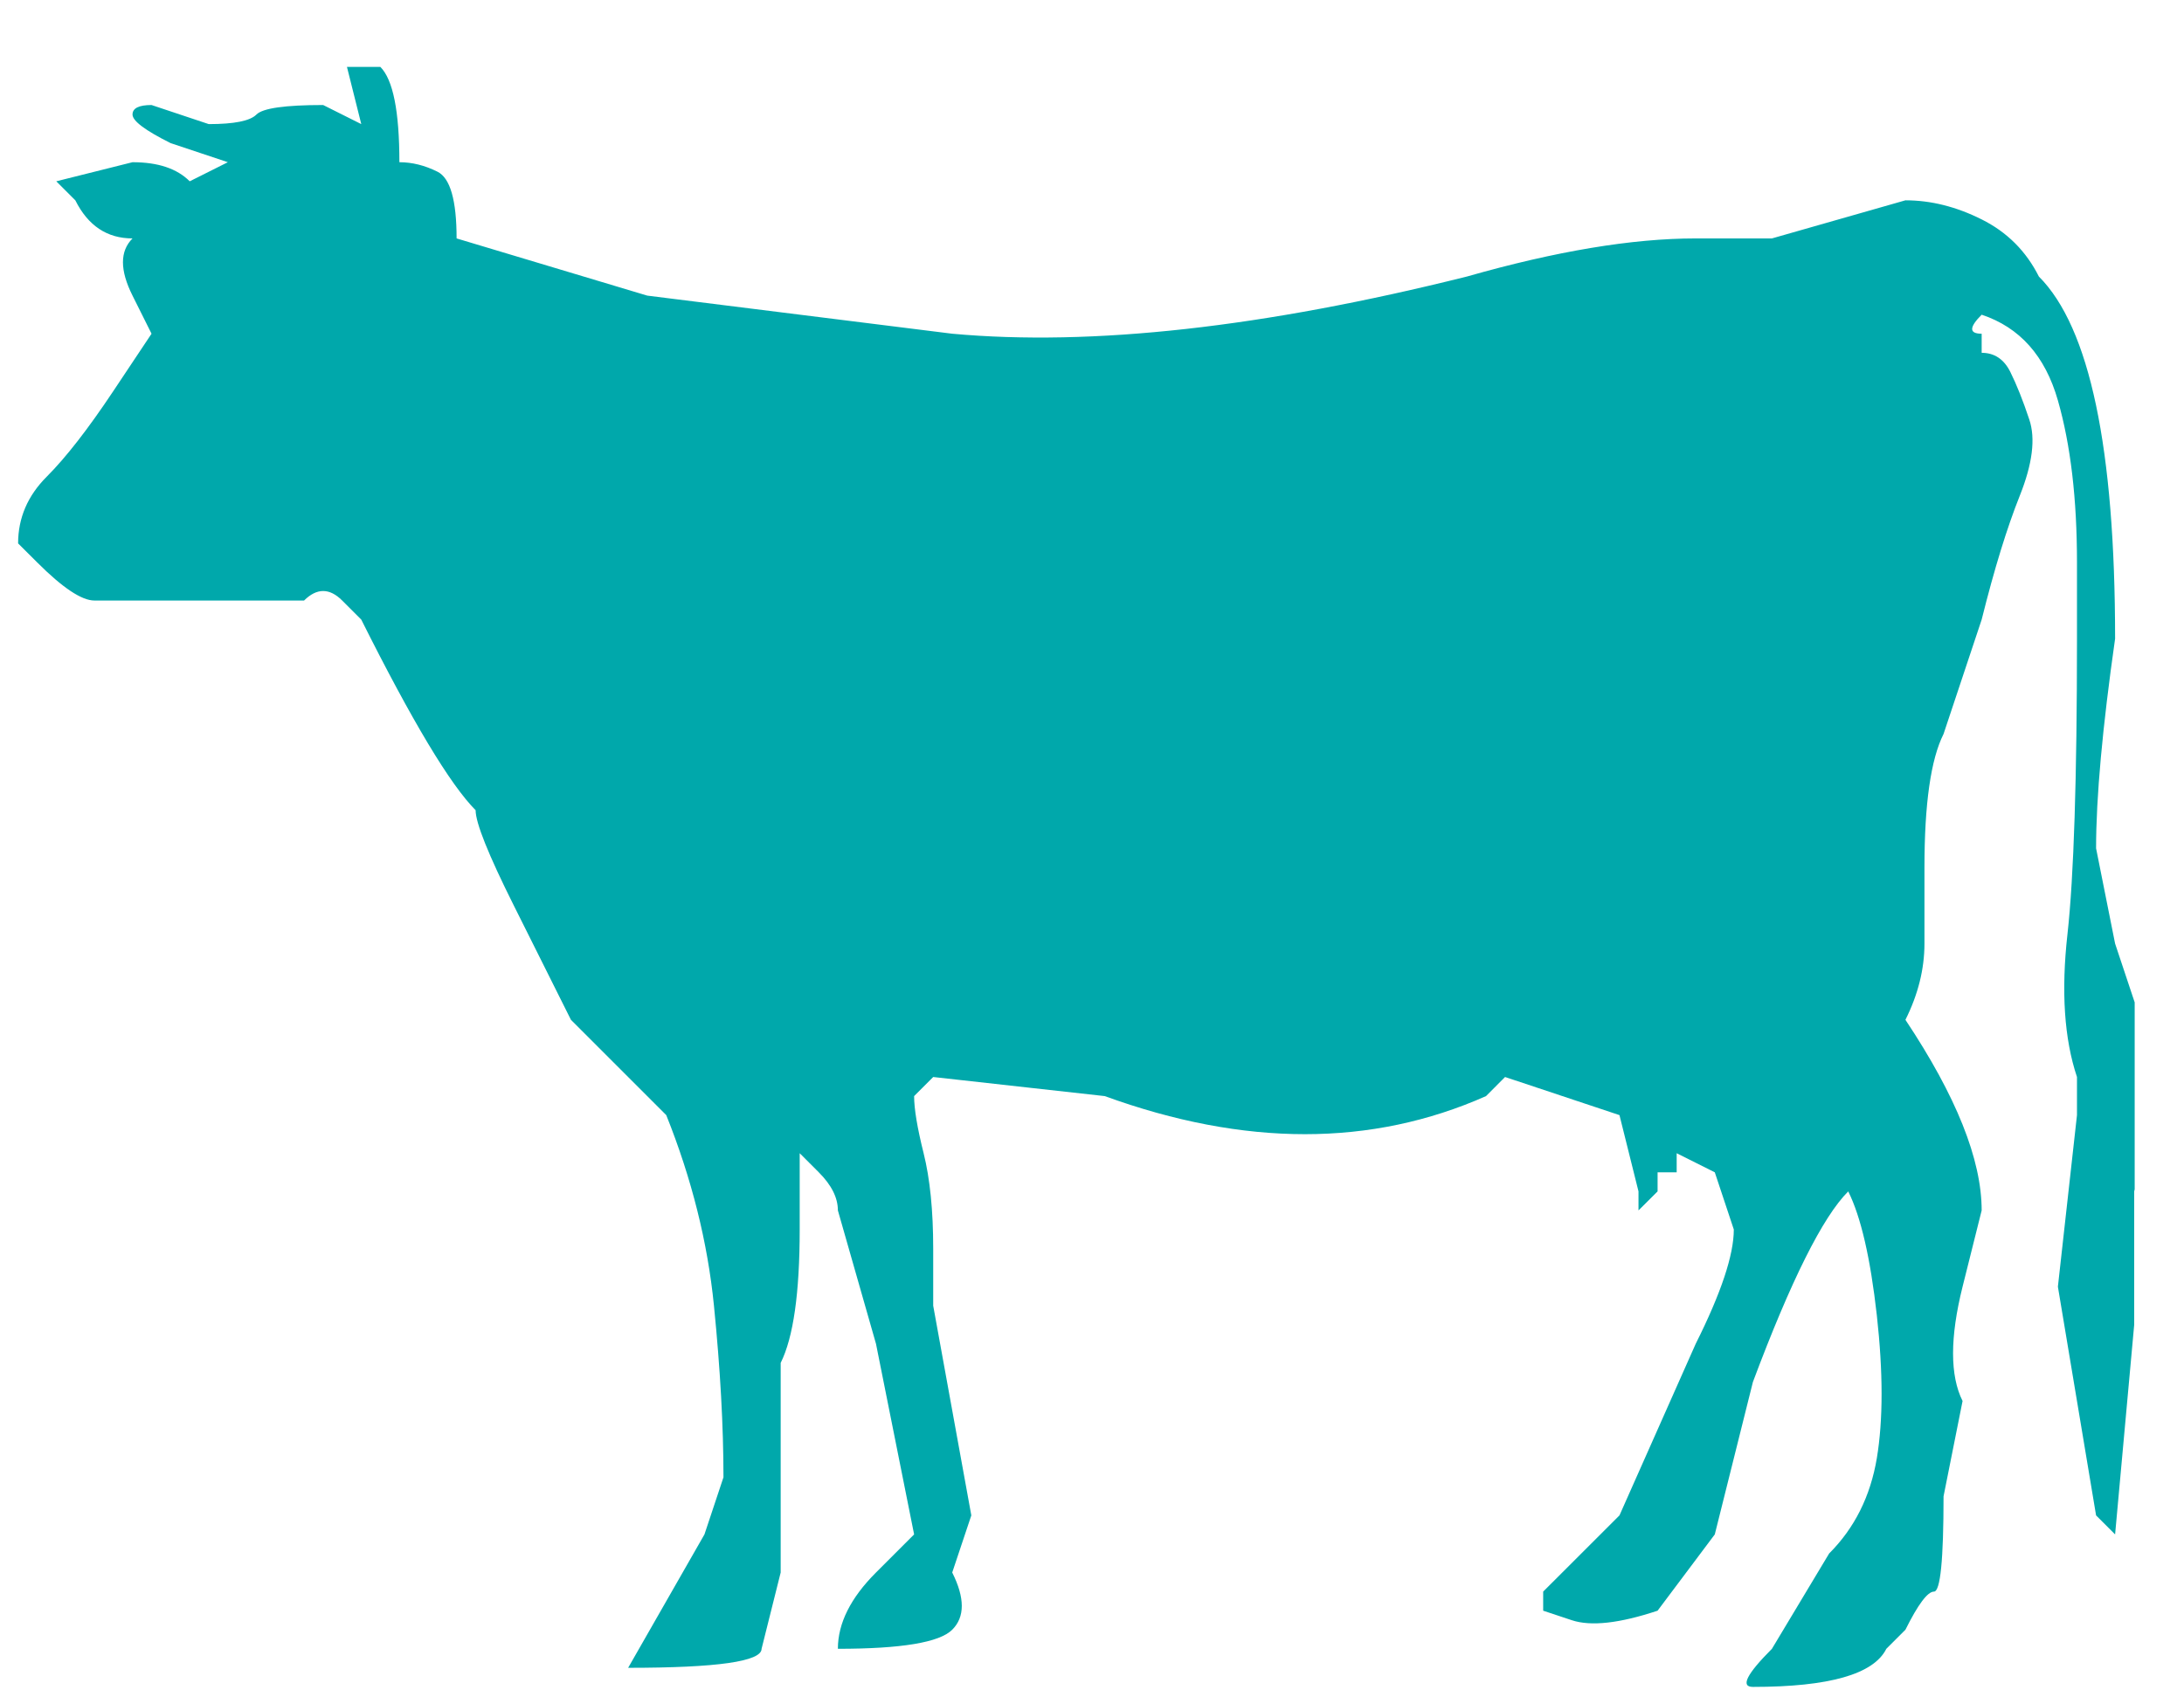 <svg width="31" height="24" viewBox="0 0 31 24" fill="none" xmlns="http://www.w3.org/2000/svg">
<g clip-path="url(#clip0_1_37)">
<path d="M28.128 5.009C28.308 5.009 28.444 5.099 28.534 5.279C28.624 5.46 28.714 5.685 28.804 5.956C28.895 6.226 28.849 6.587 28.669 7.038C28.489 7.489 28.308 8.075 28.128 8.797L27.587 10.421C27.406 10.781 27.316 11.413 27.316 12.315V13.397C27.316 13.758 27.226 14.119 27.046 14.479C27.767 15.562 28.128 16.464 28.128 17.185L27.857 18.268C27.677 18.989 27.677 19.53 27.857 19.891L27.587 21.244C27.587 22.146 27.542 22.597 27.451 22.597C27.361 22.597 27.226 22.777 27.046 23.138L26.775 23.409C26.595 23.77 25.963 23.95 24.881 23.95C24.701 23.95 24.791 23.77 25.151 23.409L25.963 22.056C26.324 21.695 26.549 21.244 26.64 20.703C26.73 20.162 26.73 19.485 26.64 18.674C26.549 17.862 26.414 17.276 26.234 16.915C25.873 17.276 25.422 18.177 24.881 19.621L24.34 21.785L23.528 22.868C22.987 23.048 22.581 23.093 22.31 23.003C22.04 22.913 21.904 22.868 21.904 22.868V22.597L22.987 21.515L24.069 19.079C24.43 18.358 24.61 17.817 24.61 17.456L24.34 16.644L23.799 16.373V16.644C23.618 16.644 23.528 16.644 23.528 16.644V16.373V16.915L23.257 17.185C23.257 17.185 23.257 17.095 23.257 16.915L22.987 15.832L21.363 15.291L21.093 15.562C19.469 16.283 17.665 16.283 15.681 15.562L13.246 15.291L12.975 15.562C12.975 15.742 13.02 16.013 13.11 16.373C13.2 16.734 13.246 17.185 13.246 17.727V18.538L13.787 21.515L13.516 22.326C13.697 22.687 13.697 22.958 13.516 23.138C13.336 23.319 12.795 23.409 11.893 23.409C11.893 23.048 12.073 22.687 12.434 22.326L12.975 21.785L12.434 19.079L11.893 17.185C11.893 17.005 11.803 16.825 11.622 16.644L11.351 16.373V17.456C11.351 18.358 11.261 18.989 11.081 19.35V21.244V22.326L10.81 23.409C10.81 23.589 10.179 23.679 8.916 23.679L9.999 21.785L10.269 20.974C10.269 20.252 10.224 19.44 10.134 18.538C10.044 17.636 9.818 16.734 9.457 15.832C8.916 15.291 8.465 14.84 8.104 14.479L7.293 12.856C6.932 12.134 6.751 11.683 6.751 11.503C6.391 11.142 5.85 10.24 5.128 8.797L4.857 8.526C4.677 8.346 4.497 8.346 4.316 8.526H2.693C1.971 8.526 1.52 8.526 1.34 8.526C1.159 8.526 0.889 8.346 0.528 7.985L0.257 7.715C0.257 7.354 0.393 7.038 0.663 6.768C0.934 6.497 1.25 6.091 1.61 5.55L2.151 4.738L1.881 4.197C1.7 3.836 1.7 3.566 1.881 3.385C1.52 3.385 1.25 3.205 1.069 2.844L0.799 2.574L1.881 2.303C2.242 2.303 2.512 2.393 2.693 2.574L3.234 2.303L2.422 2.032C2.061 1.852 1.881 1.717 1.881 1.626C1.881 1.536 1.971 1.491 2.151 1.491L2.963 1.762C3.324 1.762 3.55 1.717 3.64 1.626C3.73 1.536 4.046 1.491 4.587 1.491L5.128 1.762L4.857 0.679L5.399 0.95C5.579 1.13 5.669 1.581 5.669 2.303C5.85 2.303 6.03 2.348 6.21 2.438C6.391 2.528 6.481 2.844 6.481 3.385L9.187 4.197L13.516 4.738C15.501 4.919 17.936 4.648 20.822 3.926C22.085 3.566 23.167 3.385 24.069 3.385H25.151L27.046 2.844C27.406 2.844 27.767 2.934 28.128 3.115C28.489 3.295 28.759 3.566 28.94 3.926C29.661 4.648 30.022 6.362 30.022 9.068C29.842 10.33 29.752 11.323 29.752 12.044L30.022 13.397L30.563 15.021C30.563 15.562 30.473 16.193 30.293 16.915V18.809L30.022 21.785L29.752 21.515L29.21 18.268L29.481 15.832V15.291C29.3 14.75 29.255 14.073 29.346 13.262C29.436 12.45 29.481 11.052 29.481 9.068V7.985C29.481 7.083 29.391 6.317 29.21 5.685C29.03 5.054 28.669 4.648 28.128 4.468C27.948 4.648 27.948 4.738 28.128 4.738V5.009Z" fill="#00A8AB"/>
</g>
<defs>
<clipPath id="clip0_1_37">
<rect width="30.05" height="23" fill="white" transform="matrix(1 0 0 -1 0.25 23.95)"/>
</clipPath>
</defs>
</svg>
